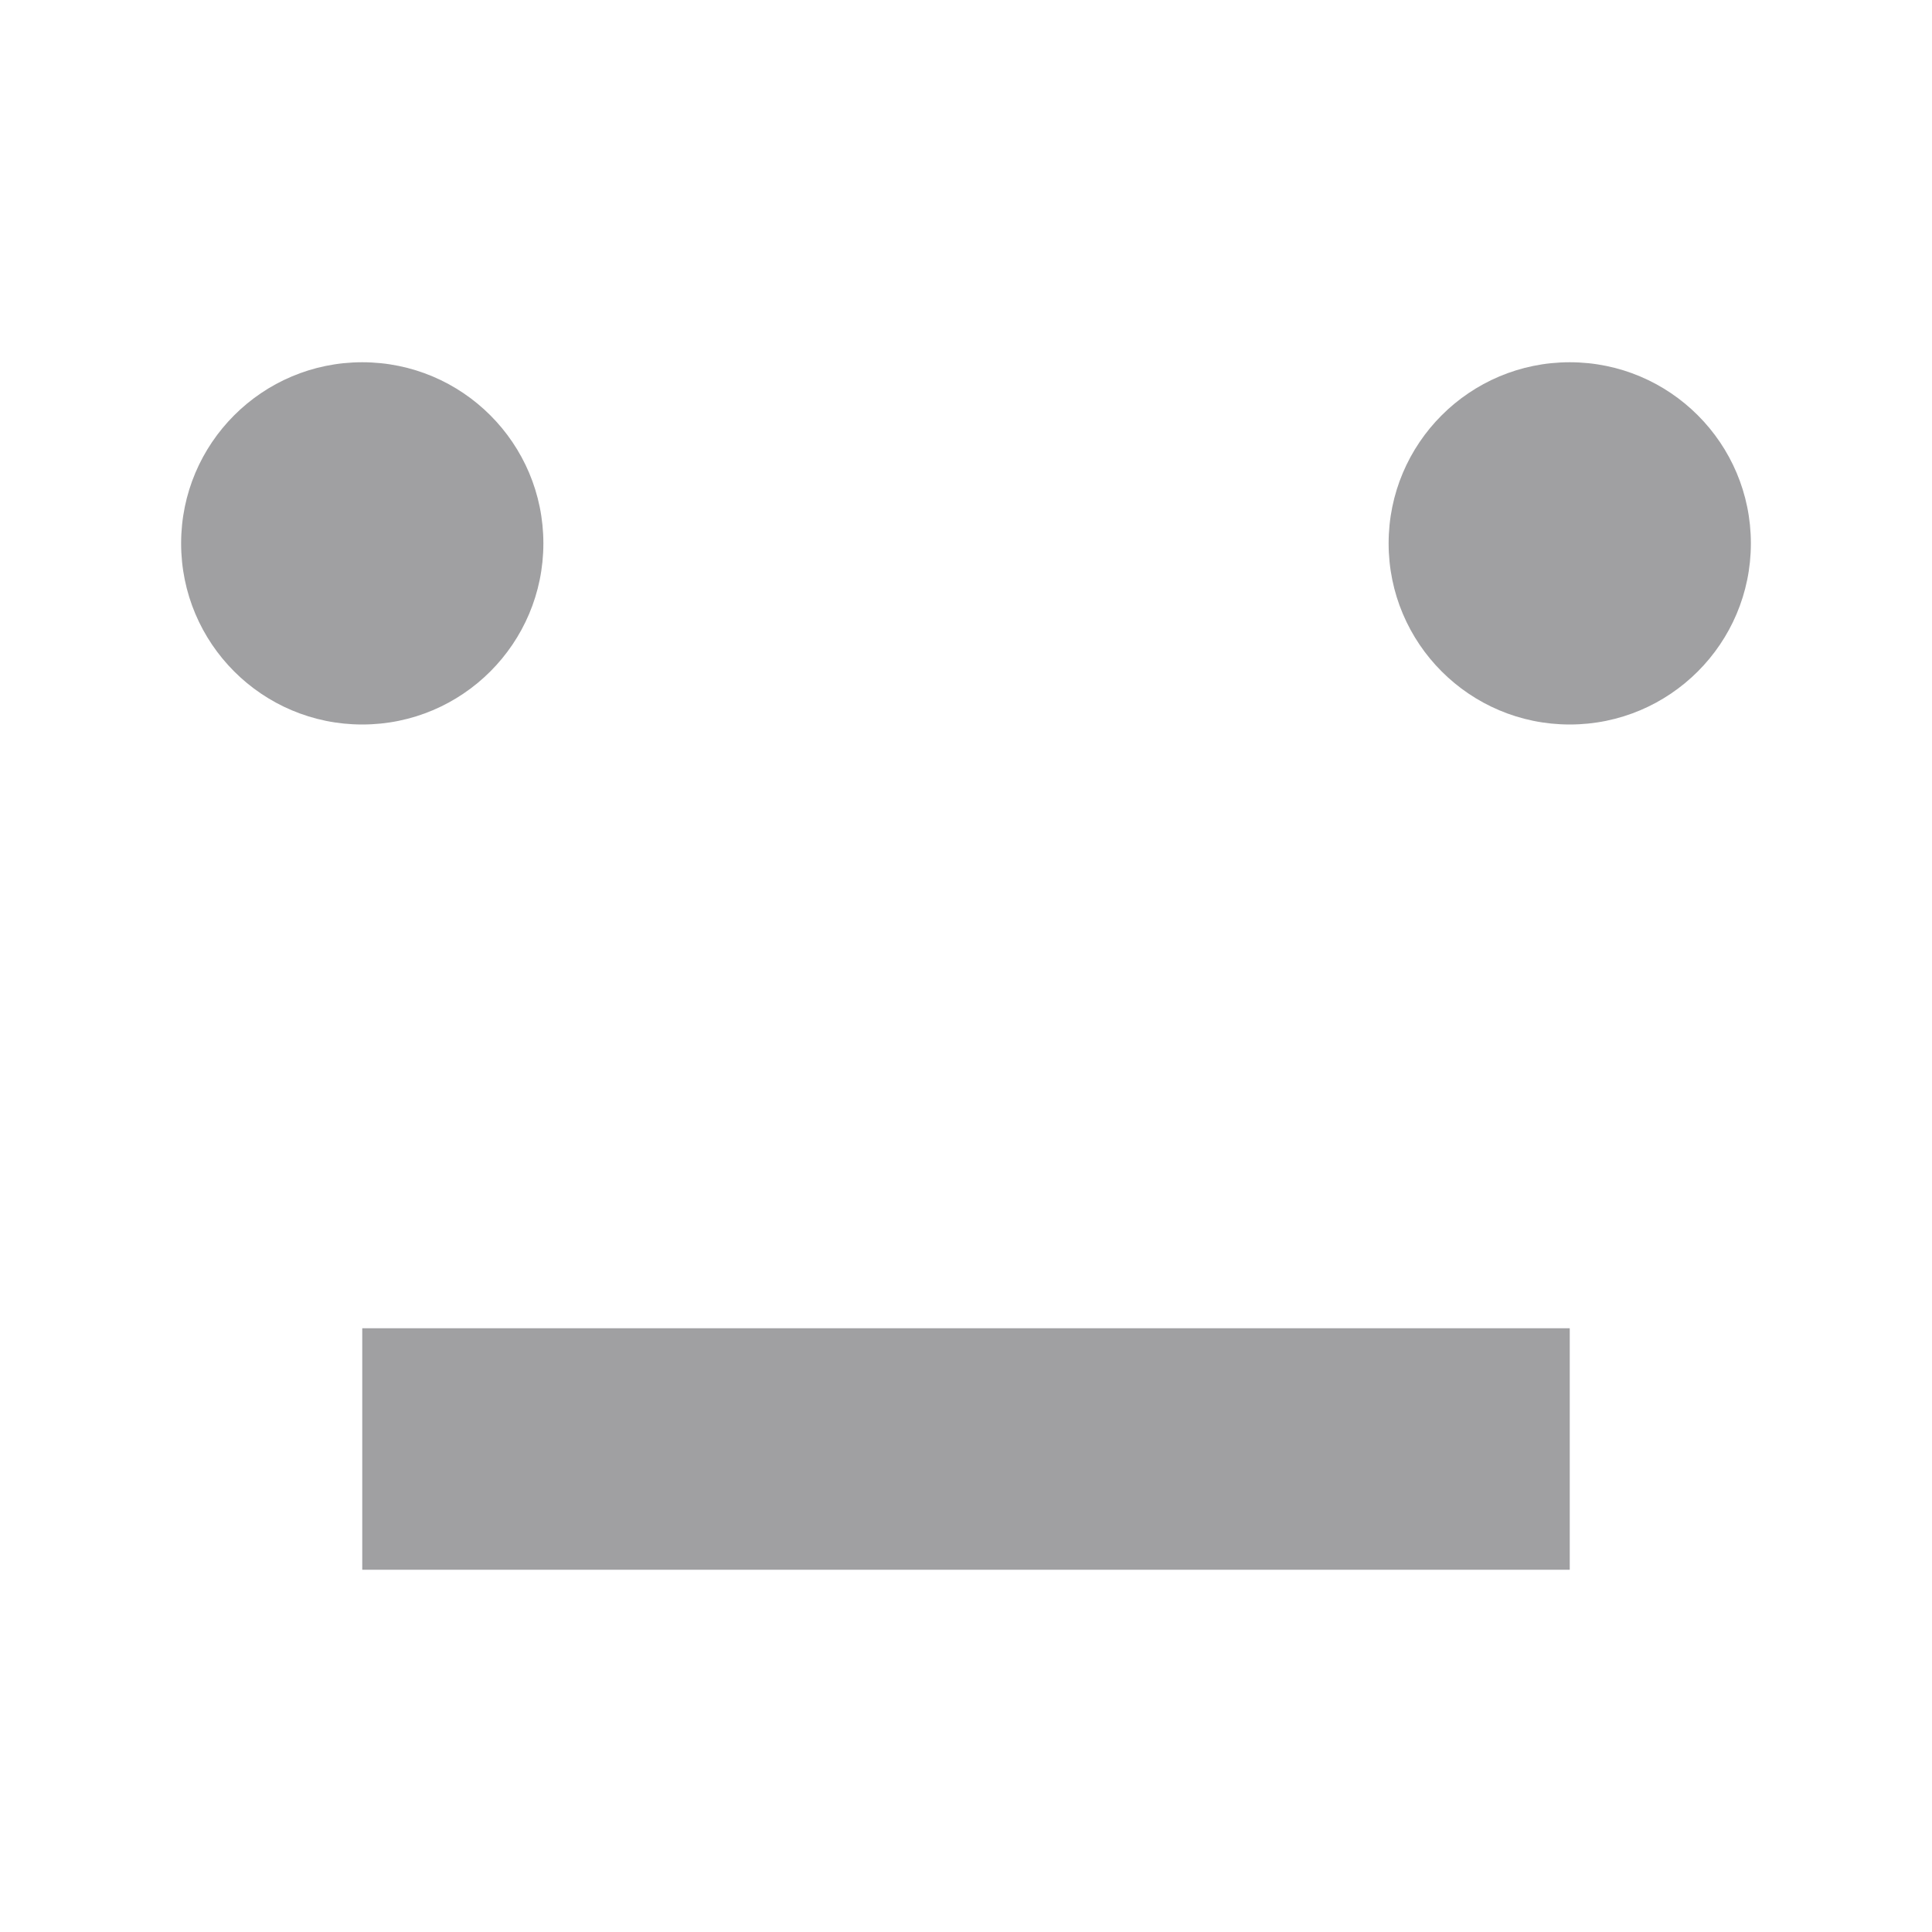<?xml version="1.0" encoding="UTF-8"?>
<svg width="16px" height="16px" viewBox="0 0 16 16" version="1.1" xmlns="http://www.w3.org/2000/svg" xmlns:xlink="http://www.w3.org/1999/xlink">
    <title>book_ratings_button_grade_fair</title>
    <g id="Symbols" stroke="none" stroke-width="1" fill="none" fill-rule="evenodd">
        <g id="Icon" transform="translate(1, 3)">
            <line x1="2" y1="9" x2="12" y2="9" stroke="#a0a0a2" stroke-width="2"></line>
            <circle fill="#a0a0a2" cx="2" cy="1.5" r="1.5"></circle>
            <circle fill="#a0a0a2" cx="12" cy="1.5" r="1.5"></circle>
        </g>
    </g>
</svg>

